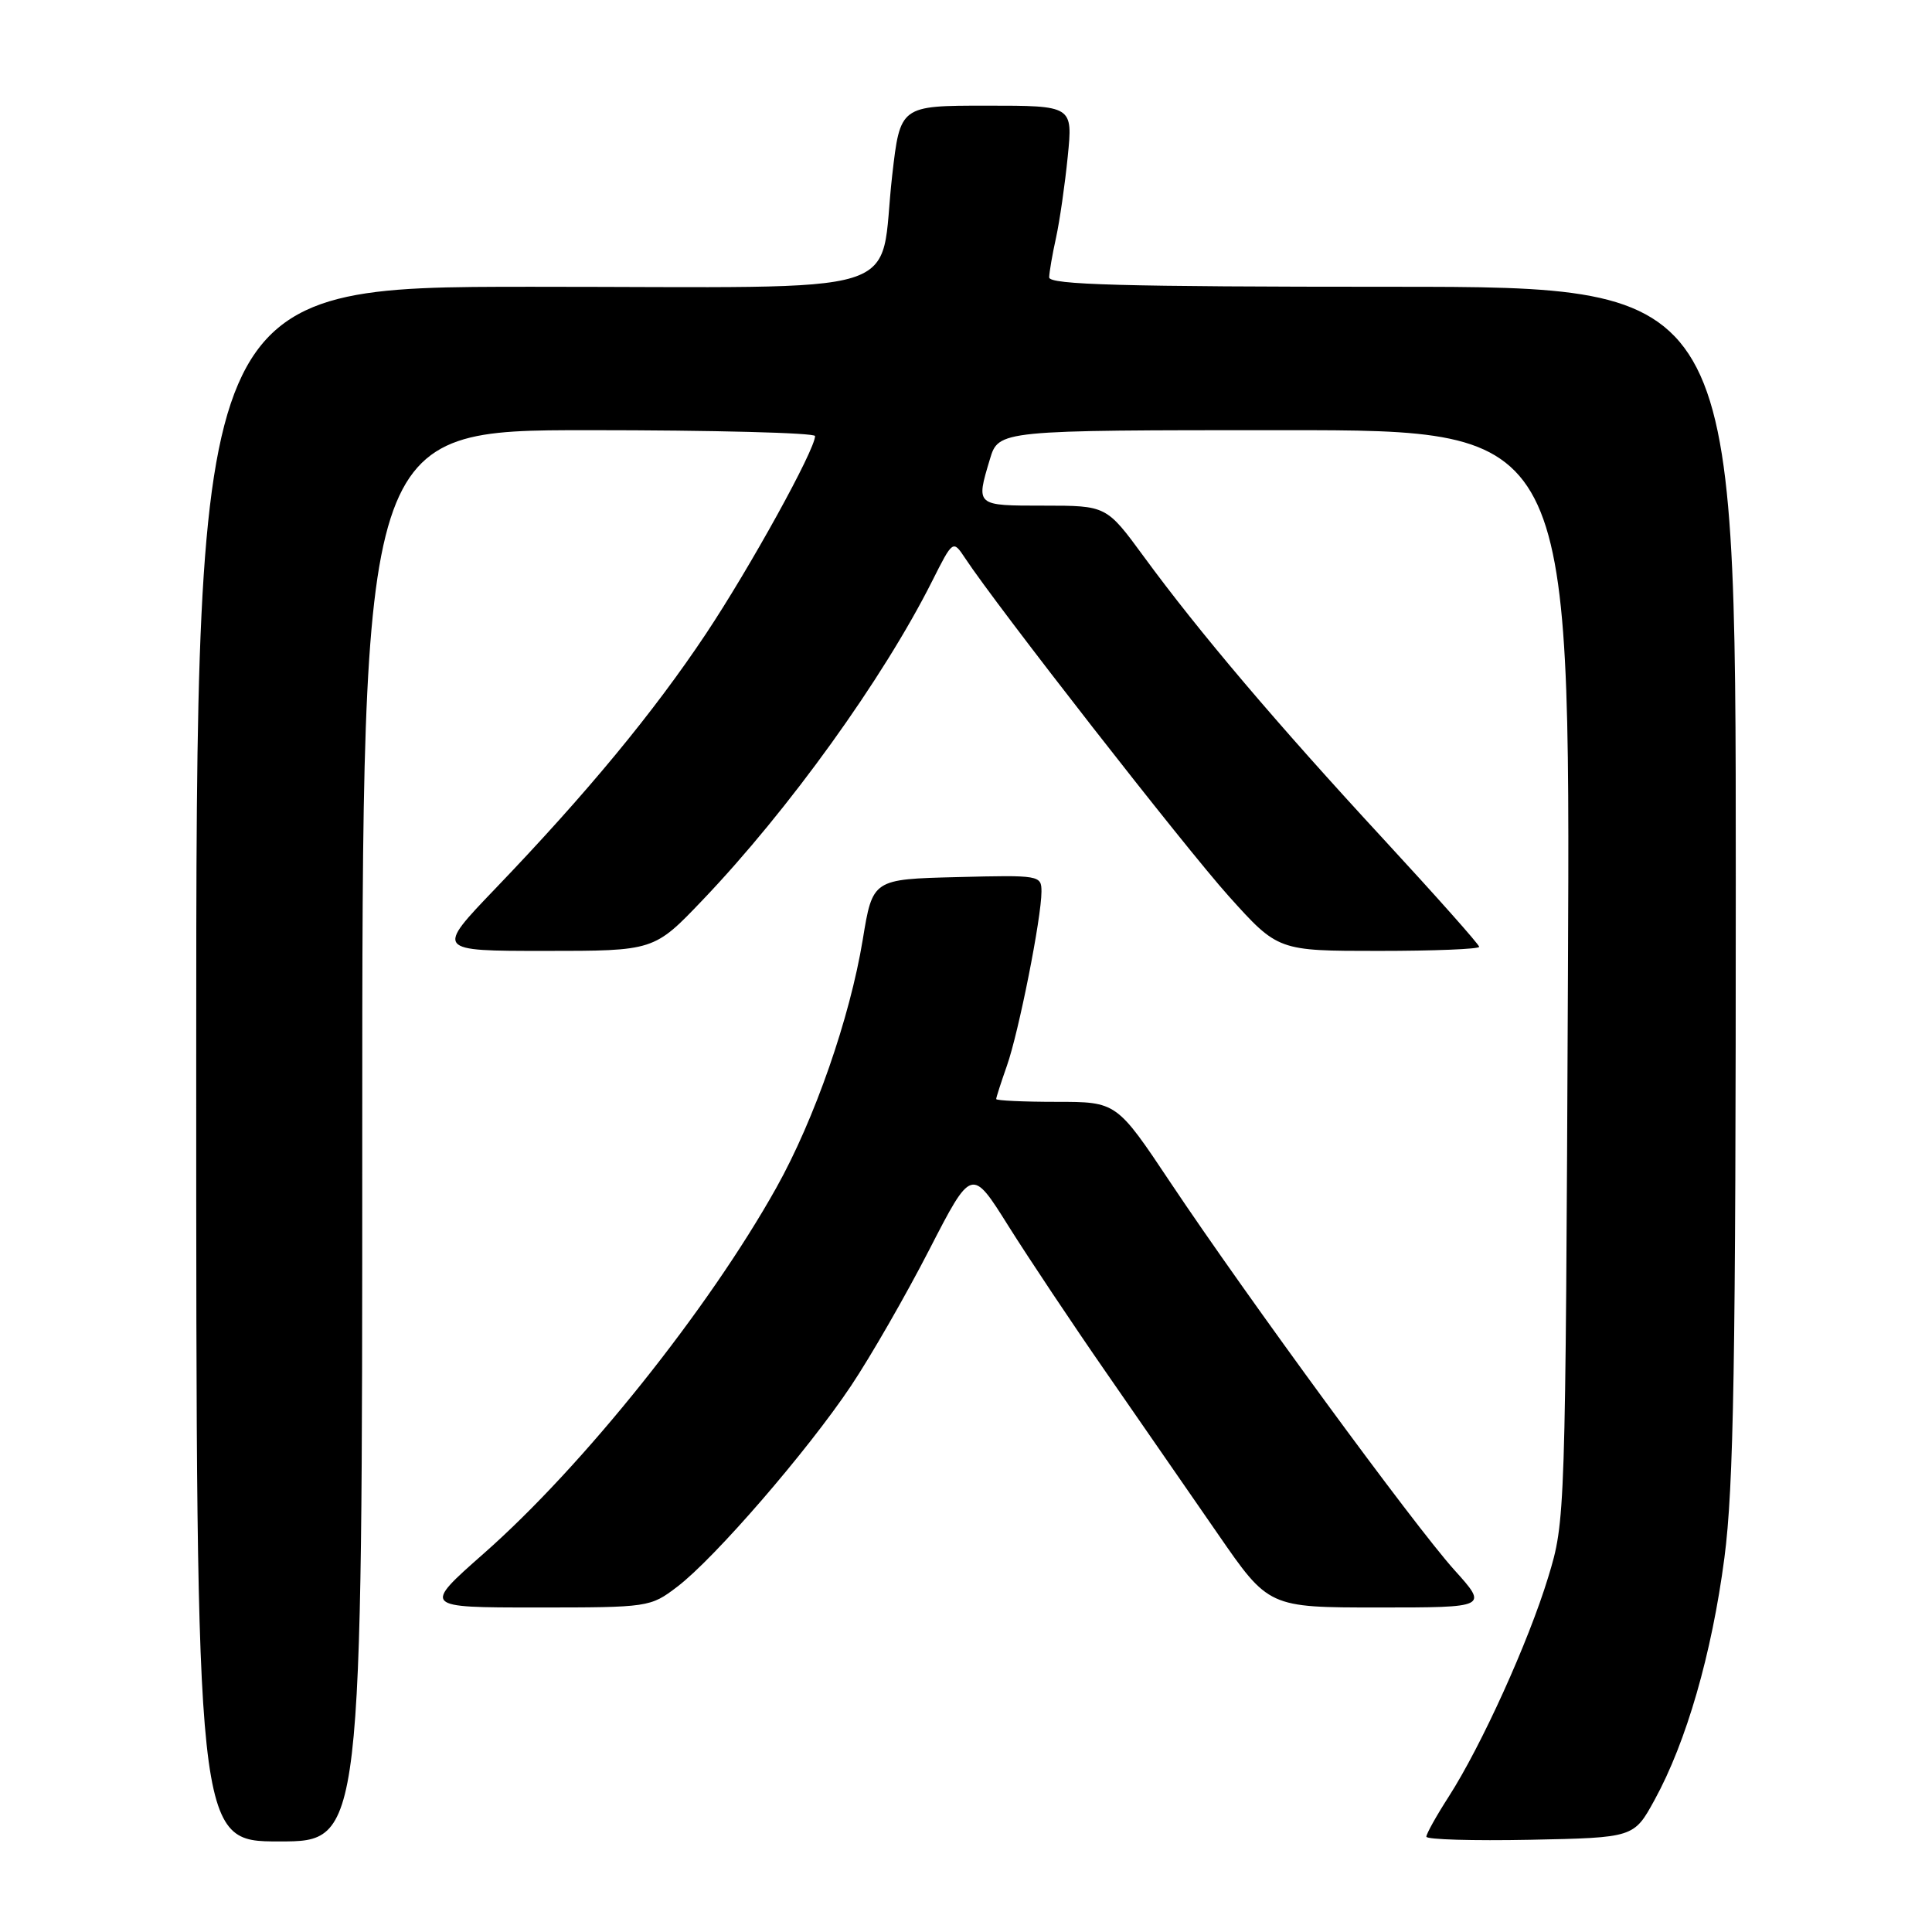<?xml version="1.0" encoding="UTF-8" standalone="no"?>
<!DOCTYPE svg PUBLIC "-//W3C//DTD SVG 1.1//EN" "http://www.w3.org/Graphics/SVG/1.1/DTD/svg11.dtd" >
<svg xmlns="http://www.w3.org/2000/svg" xmlns:xlink="http://www.w3.org/1999/xlink" version="1.1" viewBox="0 0 256 256">
 <g >
 <path fill="currentColor"
d=" M 48.00 150.50 C 48.00 57.00 48.00 57.00 78.00 57.00 C 94.50 57.00 108.00 57.35 108.00 57.78 C 108.00 59.60 99.37 75.23 93.53 84.00 C 86.58 94.43 77.78 105.08 65.63 117.75 C 57.72 126.00 57.72 126.00 72.20 126.00 C 86.67 126.00 86.67 126.00 93.11 119.25 C 104.51 107.31 117.01 89.94 123.51 77.01 C 126.27 71.53 126.27 71.53 127.89 73.97 C 132.07 80.32 157.01 112.28 162.81 118.74 C 169.34 126.00 169.34 126.00 182.67 126.00 C 190.00 126.00 196.00 125.76 196.00 125.46 C 196.00 125.16 190.30 118.75 183.34 111.21 C 169.14 95.84 158.89 83.76 151.56 73.75 C 146.61 67.00 146.61 67.00 138.31 67.00 C 129.25 67.00 129.31 67.05 131.16 60.87 C 132.32 57.00 132.32 57.00 170.20 57.00 C 208.09 57.00 208.09 57.00 207.76 129.25 C 207.43 201.21 207.42 201.53 205.14 209.00 C 202.53 217.57 196.31 231.29 191.96 238.07 C 190.33 240.60 189.00 242.99 189.00 243.37 C 189.00 243.75 195.19 243.93 202.75 243.78 C 216.50 243.50 216.50 243.50 219.24 238.50 C 223.45 230.83 226.82 219.16 228.49 206.44 C 229.73 196.98 230.00 180.72 230.00 116.45 C 230.00 38.00 230.00 38.00 184.50 38.00 C 148.75 38.00 139.01 37.73 139.02 36.75 C 139.04 36.06 139.44 33.70 139.93 31.50 C 140.41 29.30 141.11 24.46 141.48 20.75 C 142.16 14.00 142.16 14.00 130.72 14.00 C 119.28 14.00 119.28 14.00 118.22 23.25 C 116.34 39.71 121.87 38.00 70.52 38.00 C 26.00 38.00 26.00 38.00 26.00 141.00 C 26.00 244.00 26.00 244.00 37.00 244.00 C 48.00 244.00 48.00 244.00 48.00 150.50 Z  M 89.74 210.25 C 94.70 206.48 107.02 192.23 112.76 183.64 C 115.37 179.74 120.03 171.63 123.12 165.62 C 128.75 154.68 128.75 154.68 133.62 162.45 C 136.31 166.73 142.13 175.46 146.57 181.86 C 151.01 188.26 157.67 197.89 161.37 203.25 C 168.10 213.00 168.10 213.00 182.64 213.00 C 197.19 213.00 197.19 213.00 192.69 208.01 C 187.34 202.05 165.22 171.86 155.13 156.75 C 147.96 146.00 147.96 146.00 139.98 146.00 C 135.59 146.00 132.00 145.83 132.00 145.63 C 132.00 145.42 132.64 143.44 133.42 141.22 C 134.99 136.77 138.00 121.60 138.00 118.14 C 138.00 115.98 137.77 115.94 126.82 116.22 C 115.63 116.50 115.63 116.50 114.32 124.50 C 112.61 134.90 107.93 148.33 102.88 157.36 C 93.85 173.51 77.27 194.25 64.12 205.83 C 55.99 213.00 55.99 213.00 71.06 213.00 C 85.96 213.00 86.17 212.97 89.74 210.25 Z "/>
</g>
</svg>